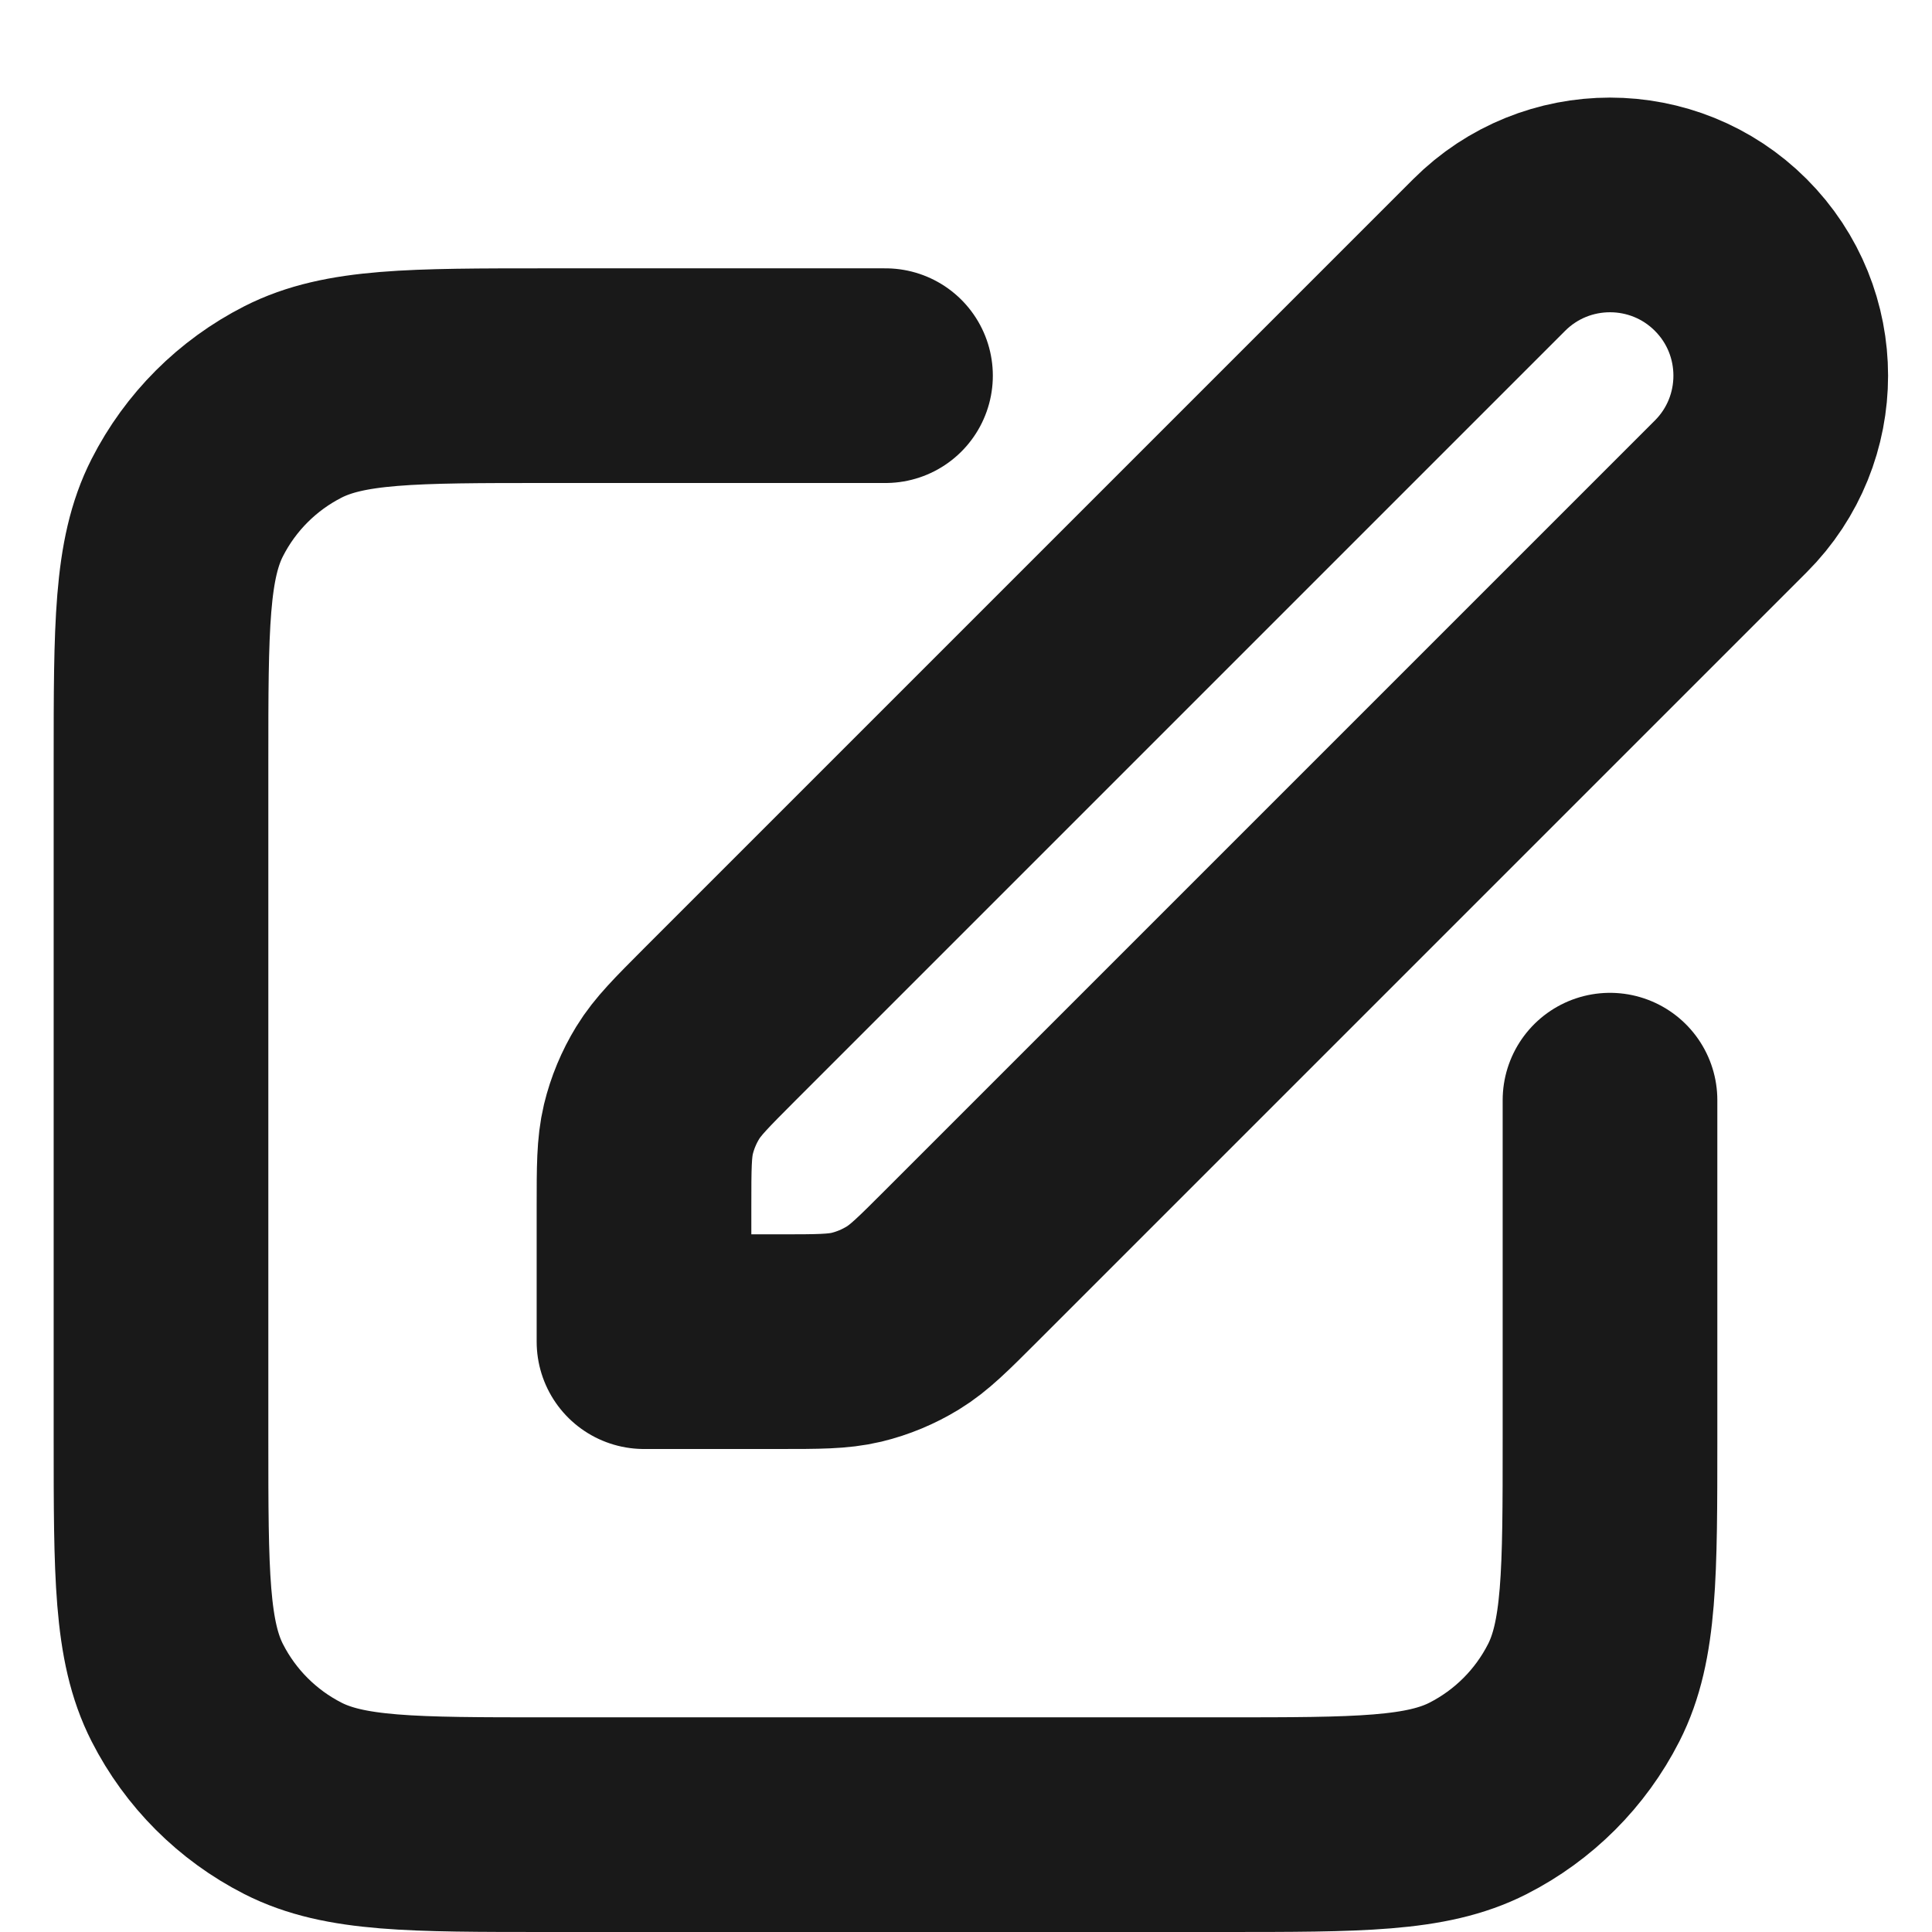 <svg width="18" height="18" viewBox="0 0 18 18" fill="none" xmlns="http://www.w3.org/2000/svg">
<path d="M8.25 3.5H5.1C3.84 3.5 3.21 3.5 2.729 3.745C2.305 3.961 1.961 4.305 1.745 4.729C1.5 5.21 1.5 5.84 1.5 7.1V13.4C1.5 14.66 1.5 15.29 1.745 15.771C1.961 16.195 2.305 16.539 2.729 16.755C3.21 17 3.84 17 5.1 17H11.4C12.66 17 13.29 17 13.771 16.755C14.195 16.539 14.539 16.195 14.755 15.771C15 15.29 15 14.66 15 13.4V10.25M6 12.5H7.256C7.623 12.5 7.806 12.5 7.979 12.459C8.132 12.422 8.278 12.361 8.412 12.279C8.564 12.186 8.694 12.056 8.953 11.797L16.125 4.625C16.746 4.004 16.746 2.996 16.125 2.375C15.504 1.754 14.496 1.754 13.875 2.375L6.703 9.547C6.444 9.807 6.314 9.936 6.221 10.088C6.139 10.222 6.078 10.368 6.041 10.521C6 10.694 6 10.877 6 11.244V12.5Z" stroke="black" stroke-opacity="0.9" stroke-width="2" stroke-linecap="round" stroke-linejoin="round"/>
</svg>
